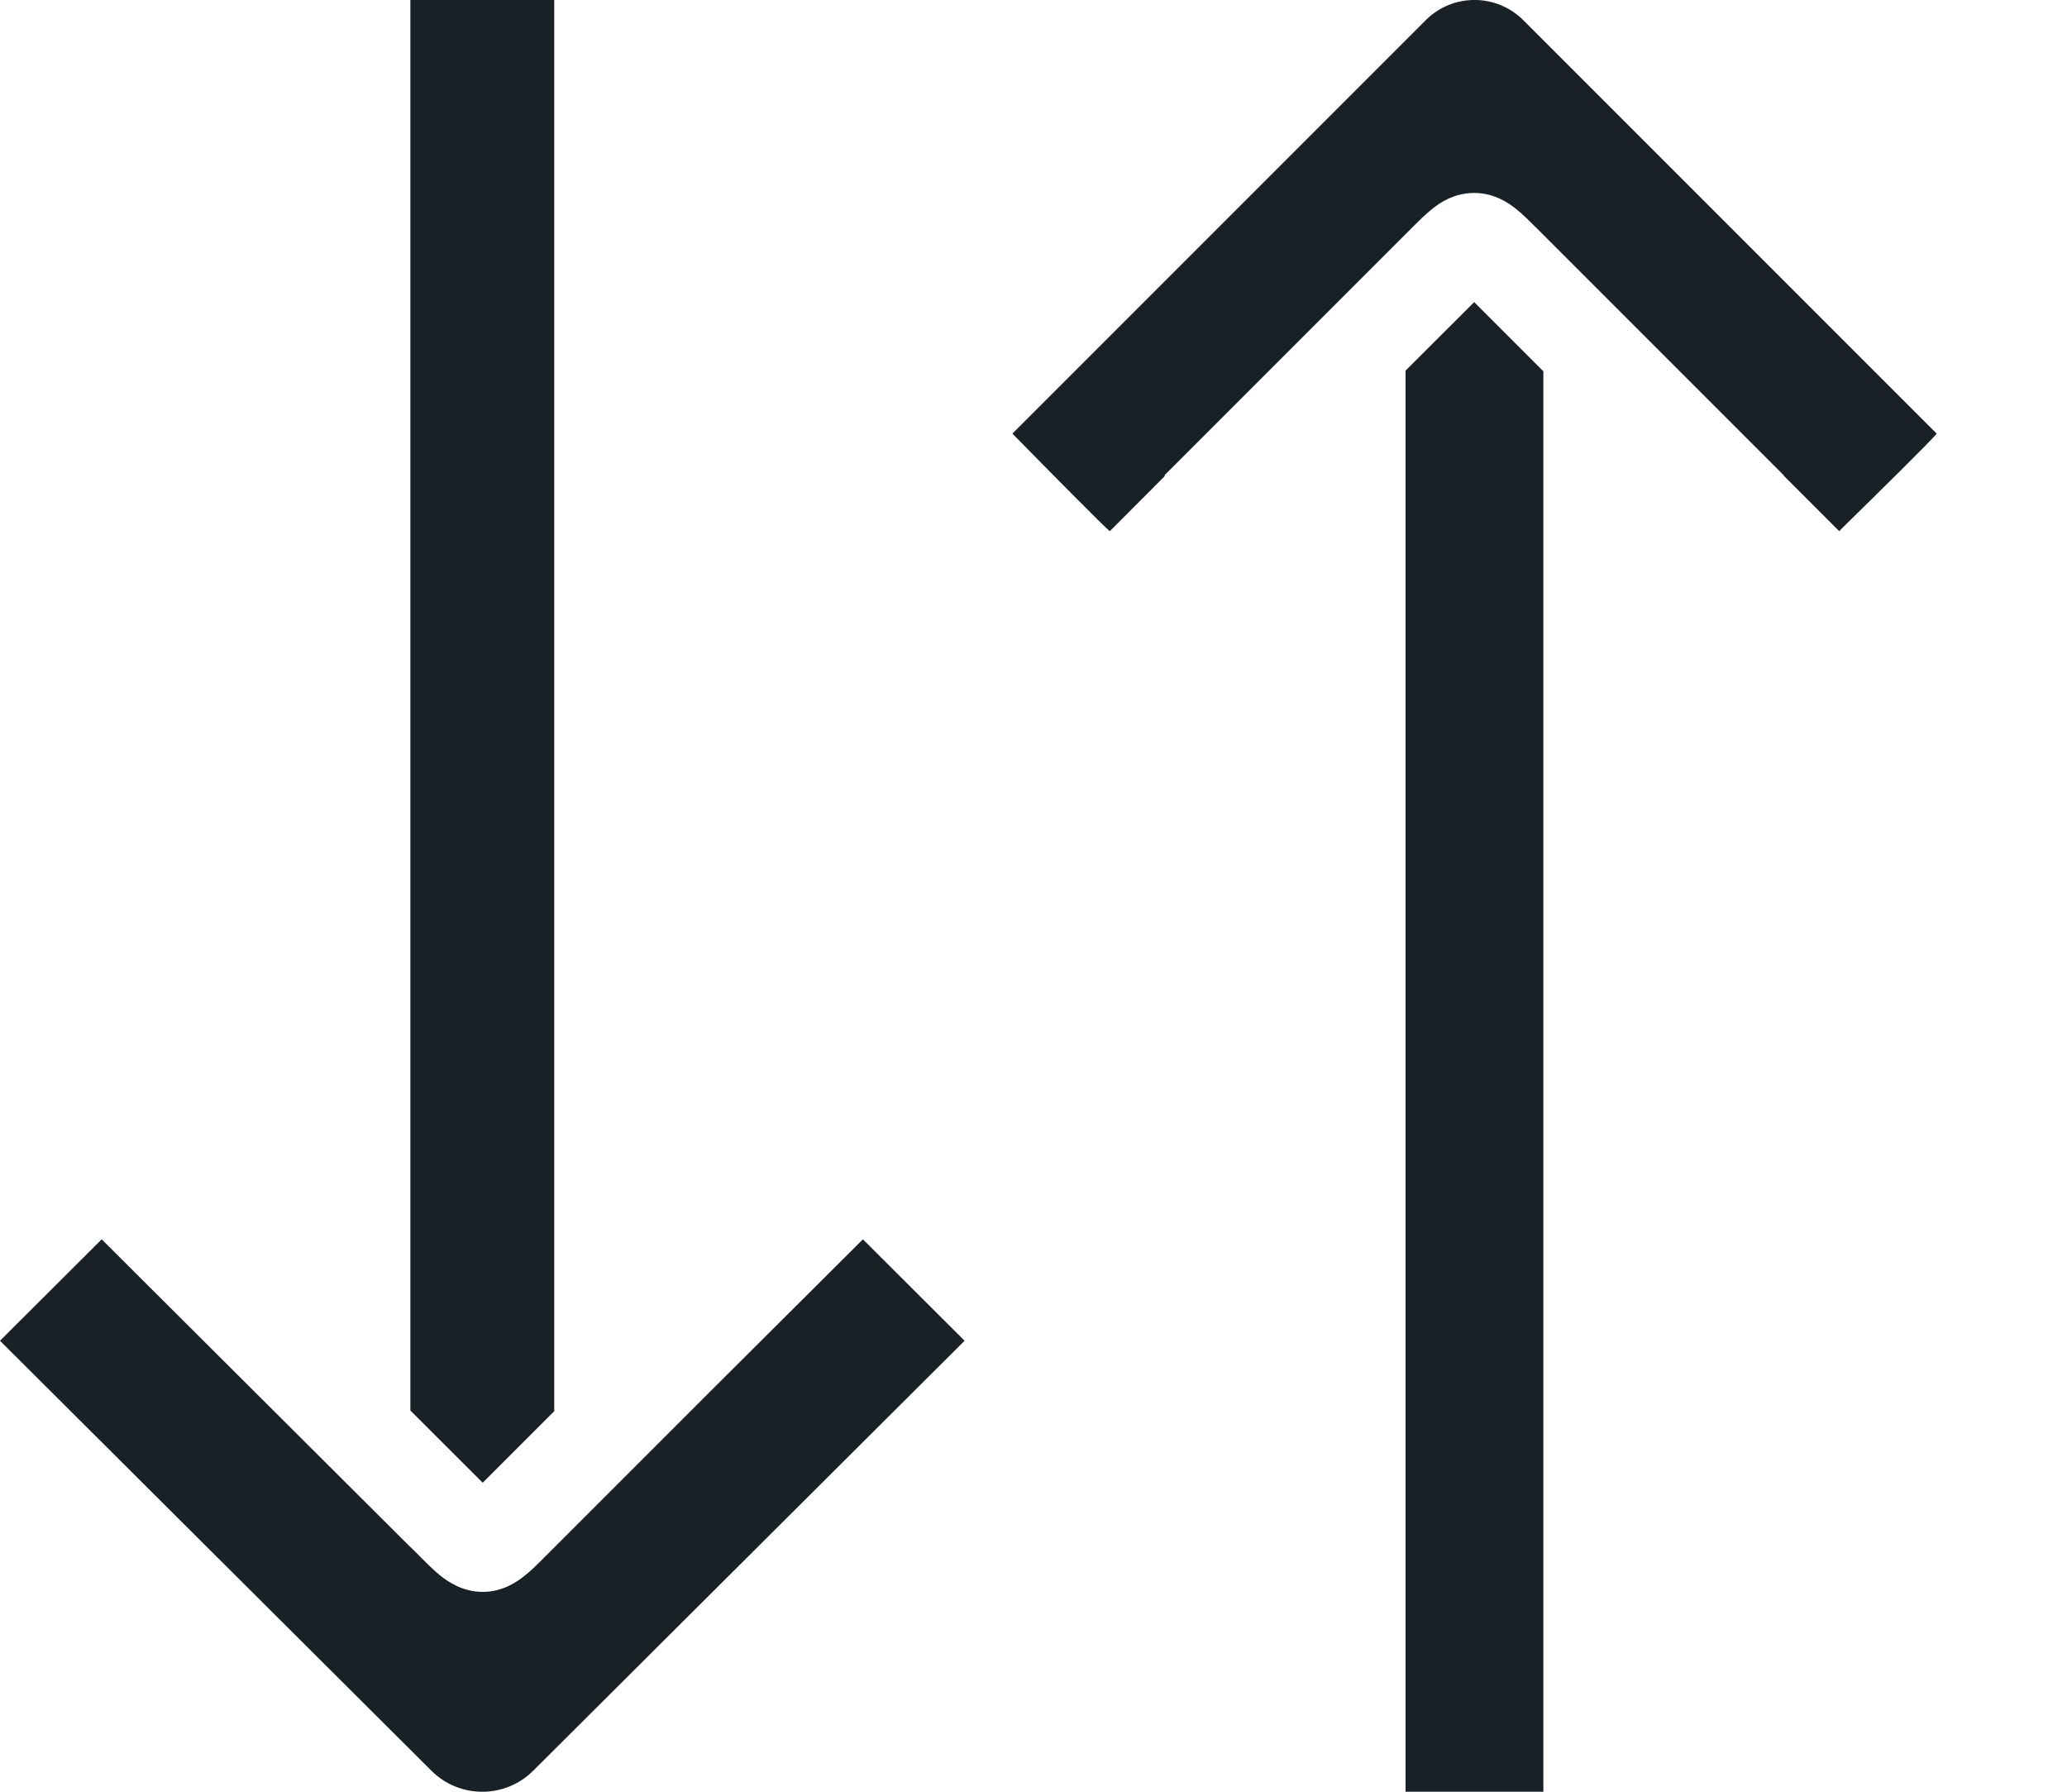 <svg width="15" height="13" viewBox="0 0 15 13" fill="none" xmlns="http://www.w3.org/2000/svg">
<g id="Group 1597880422">
<path id="Subtract" fill-rule="evenodd" clip-rule="evenodd" d="M11.054 0.146C10.858 -0.049 10.542 -0.049 10.347 0.146L7.347 3.146C7.351 3.151 7.371 3.171 7.402 3.202C7.564 3.367 8.025 3.836 8.054 3.854L8.454 3.453L8.45 3.449L10.238 1.661L10.247 1.652L10.247 1.652C10.292 1.607 10.344 1.555 10.393 1.516C10.443 1.476 10.548 1.4 10.697 1.4C10.847 1.4 10.952 1.476 11.002 1.516C11.051 1.555 11.104 1.608 11.149 1.653L11.157 1.661L12.945 3.449L12.944 3.451L13.347 3.854C13.351 3.849 13.373 3.828 13.405 3.796C13.572 3.632 14.036 3.177 14.054 3.146L11.054 0.146ZM11.2 2.694L10.698 2.192L10.2 2.689V13C10.209 13 10.242 13 10.291 13.001C10.533 13.004 11.162 13.011 11.2 13V2.694Z" fill="#182126"/>
<path id="Subtract_2" fill-rule="evenodd" clip-rule="evenodd" d="M3.131 12.848C3.335 13.051 3.665 13.051 3.869 12.848L7 9.728L6.262 8.992L5.169 10.081L3.962 11.288L3.953 11.297C3.908 11.342 3.856 11.395 3.807 11.433C3.757 11.473 3.652 11.55 3.503 11.55C3.354 11.55 3.248 11.473 3.198 11.434C3.149 11.395 3.097 11.342 3.051 11.297L3.043 11.288L2.978 11.224V11.225L0.738 8.992L0 9.728L3.131 12.848ZM2.978 10.234V0H4.022V10.239L3.503 10.758L2.978 10.234Z" fill="#182126"/>
</g>
</svg>
